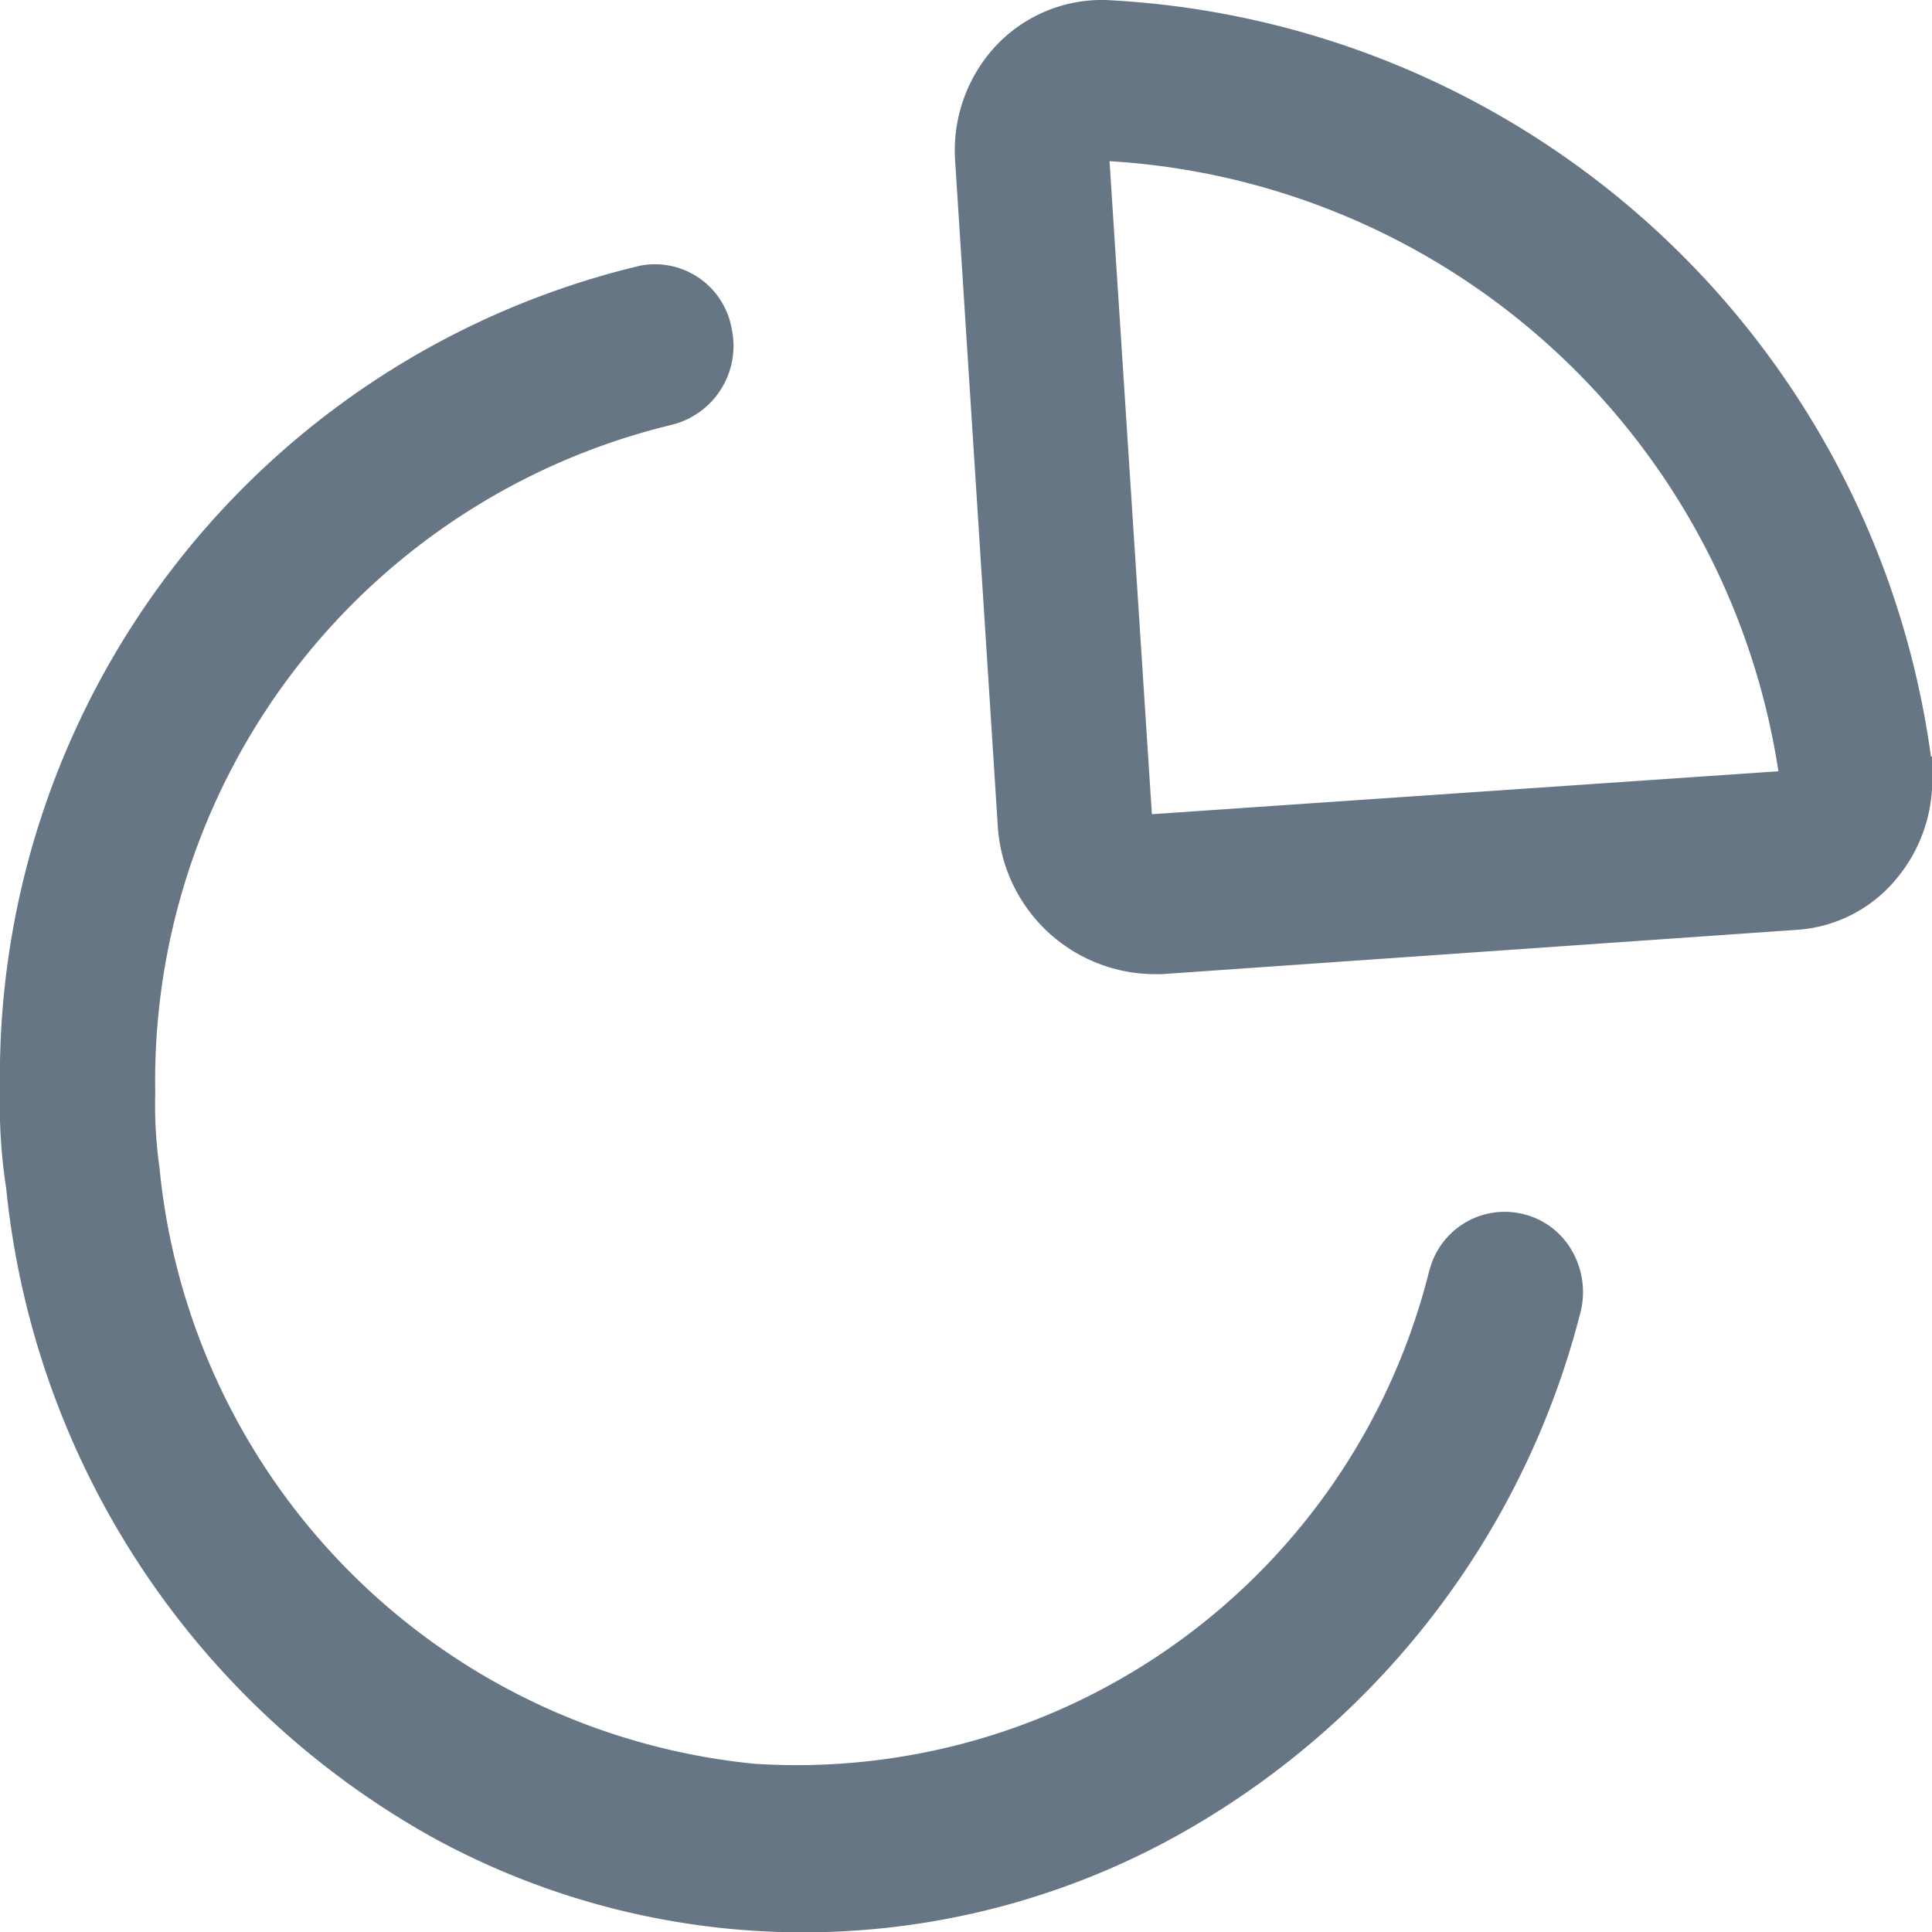 <svg height="14" viewBox="0 0 14 14" width="14" xmlns="http://www.w3.org/2000/svg"><path d="m13.992 5.48a6.347 6.347 0 0 0 -5.983-5.48 1.056 1.056 0 0 0 -.8.34 1.114 1.114 0 0 0 -.288.821l.309 4.82a1.144 1.144 0 0 0 1.117 1.078h.073l4.6-.321a1.02 1.02 0 0 0 .718-.365 1.116 1.116 0 0 0 .262-.79v-.1zm-5.645.42-.307-4.732a5.217 5.217 0 0 1 4.847 4.421zm2.013 3.3a.562.562 0 0 1 .687-.4.555.555 0 0 1 .346.267.6.6 0 0 1 .059.446 6.045 6.045 0 0 1 -2.816 3.728 5.587 5.587 0 0 1 -5.477.087 6.081 6.081 0 0 1 -3.114-4.716 3.969 3.969 0 0 1 -.045-.712 6.038 6.038 0 0 1 4.64-5.975.565.565 0 0 1 .663.462.589.589 0 0 1 -.442.693 4.889 4.889 0 0 0 -3.736 4.839 3.251 3.251 0 0 0 .031.545 4.806 4.806 0 0 0 4.312 4.317 4.724 4.724 0 0 0 4.891-3.581z" fill="#001b34" opacity=".6"/></svg>